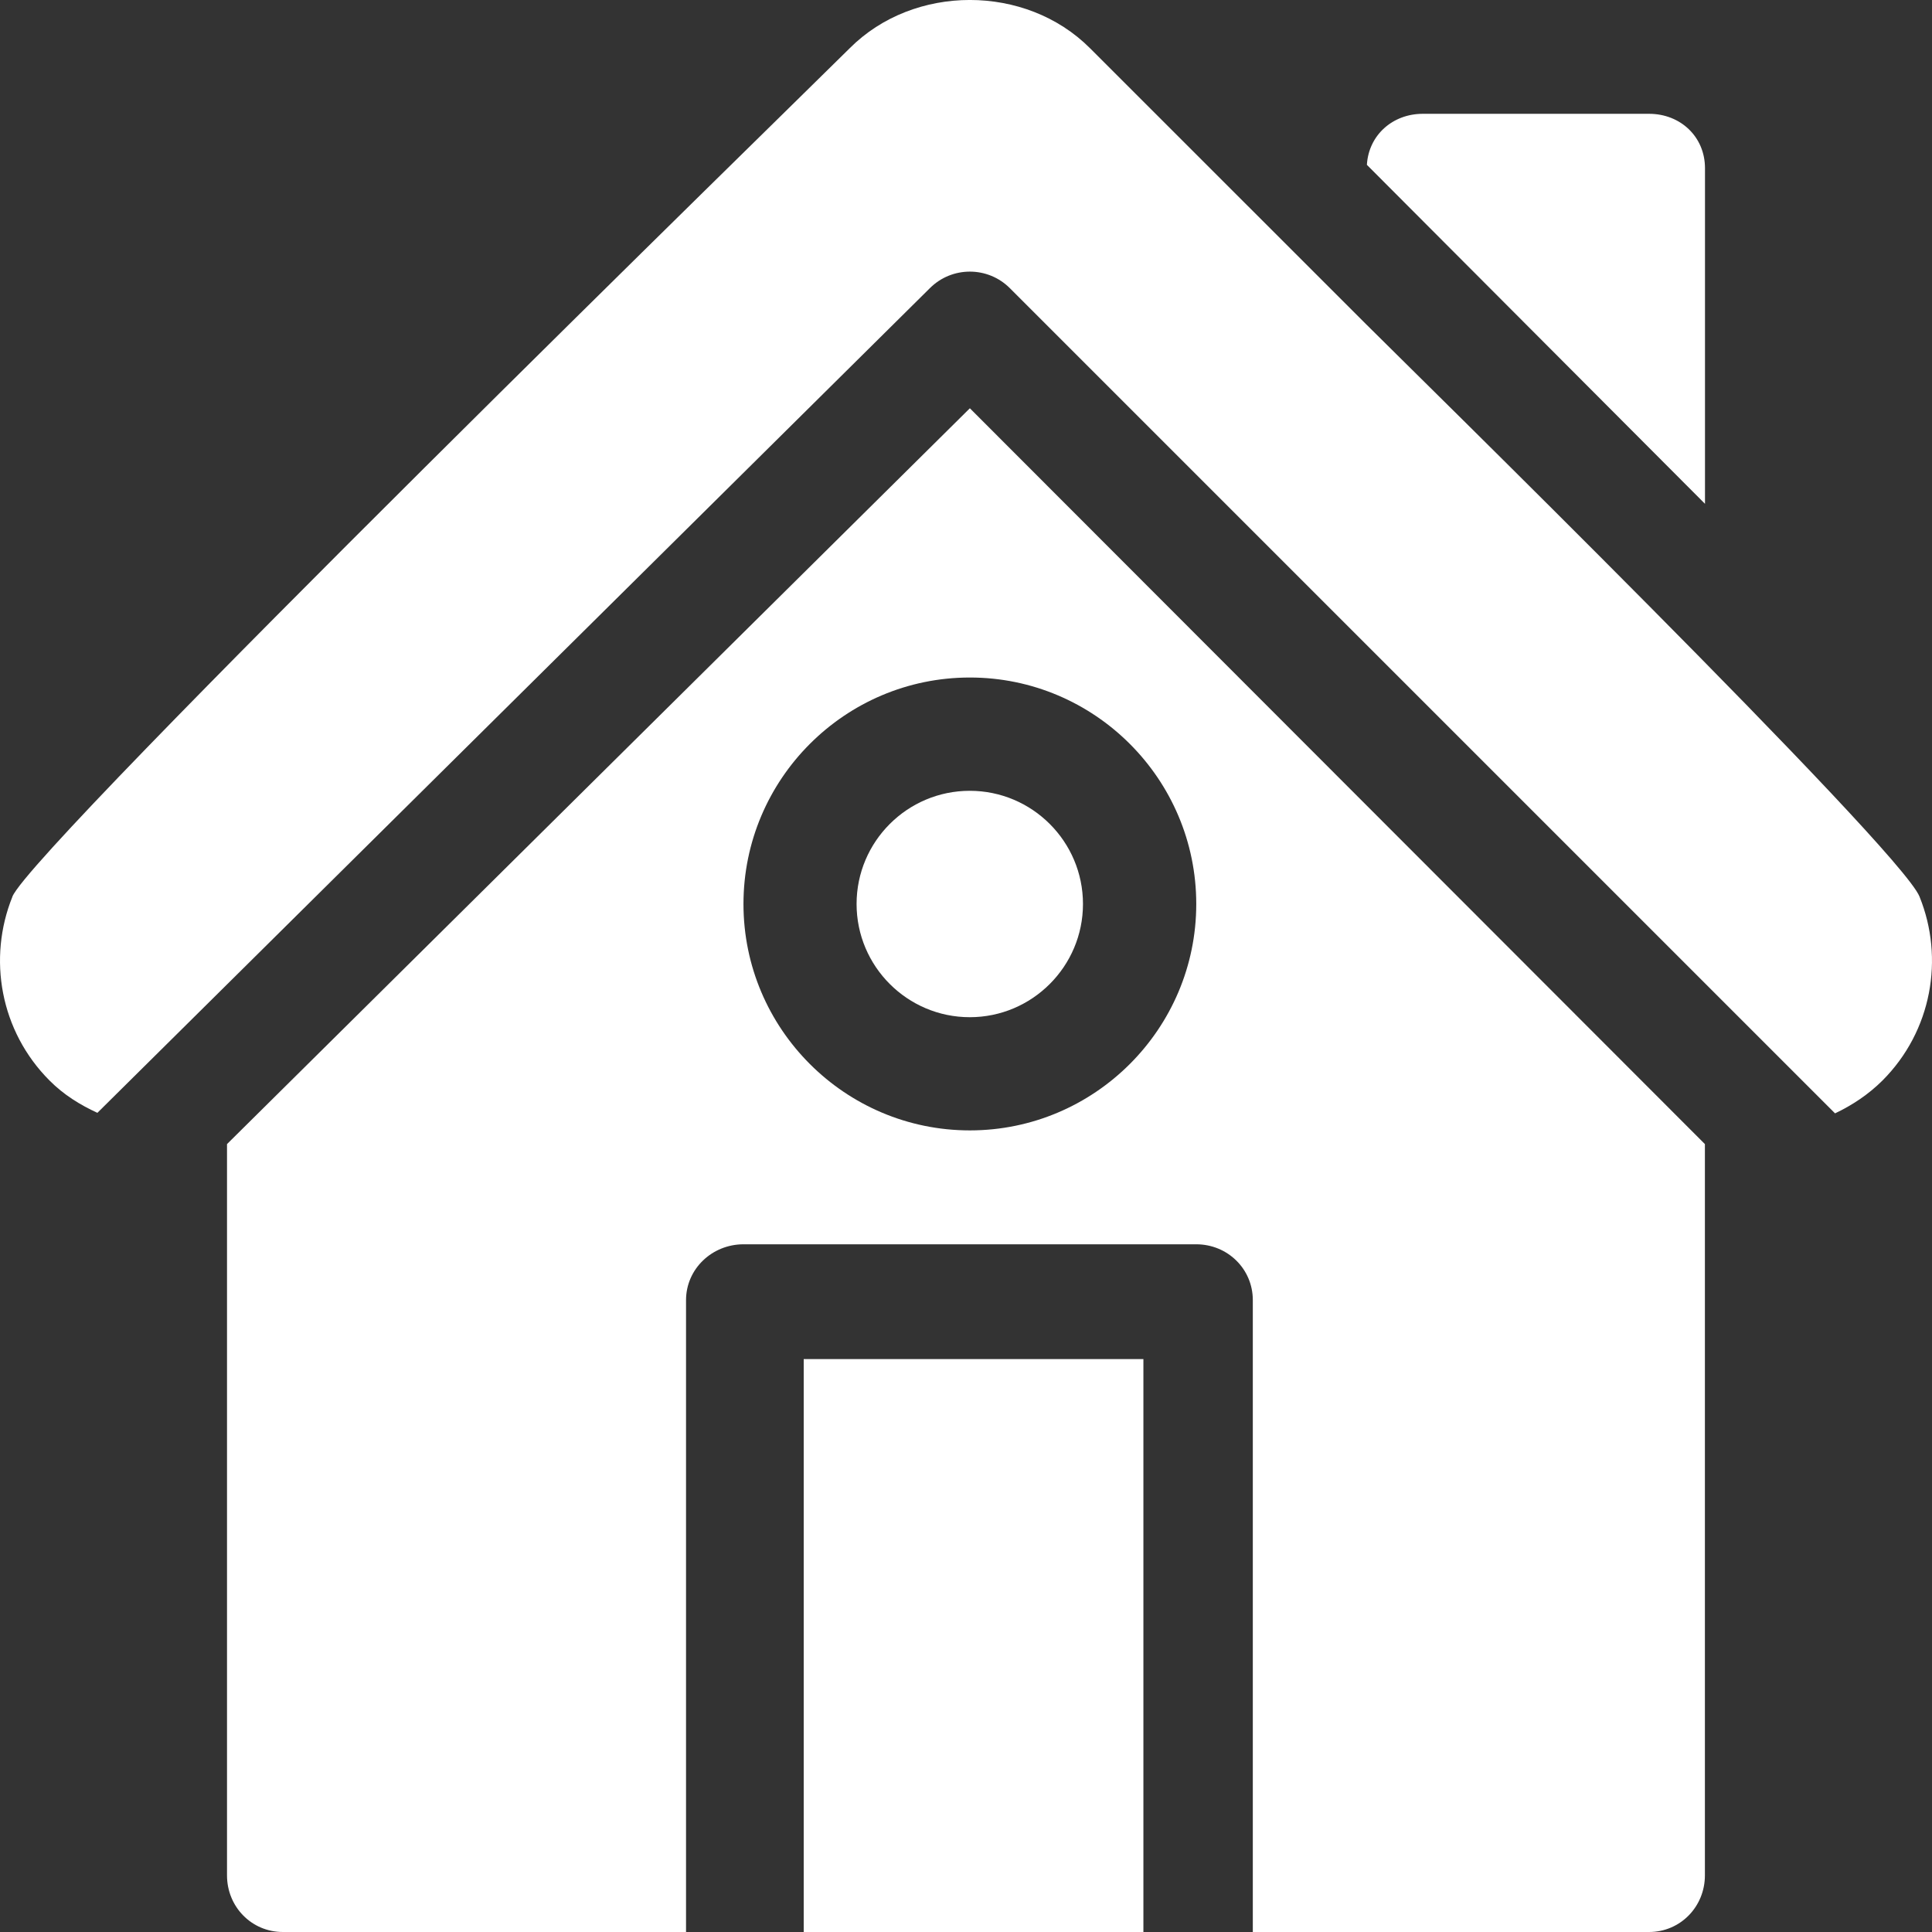 <svg width="22" height="22" viewBox="0 0 22 22" fill="none" xmlns="http://www.w3.org/2000/svg">
<rect x="0" y="0" width="22" height="22" fill="#333333" stroke="none"/>
<g clip-path="url(#clip0)">
<path d="M11.044 4.649L2.585 13.028V21.355C2.585 21.712 2.864 22 3.221 22H7.812V14.805C7.812 14.449 8.109 14.169 8.466 14.169H13.622C13.978 14.169 14.266 14.449 14.266 14.805V22H18.778C19.134 22 19.414 21.712 19.414 21.355V13.028L11.044 4.649ZM11.044 12.872C9.622 12.872 8.466 11.715 8.466 10.294C8.466 8.872 9.622 7.715 11.044 7.715C12.465 7.715 13.622 8.872 13.622 10.294C13.622 11.715 12.465 12.872 11.044 12.872Z" fill="white"/>
<path d="M11.043 9.005C10.332 9.005 9.754 9.583 9.754 10.294C9.754 11.004 10.332 11.583 11.043 11.583C11.754 11.583 12.332 11.004 12.332 10.294C12.332 9.583 11.754 9.005 11.043 9.005Z" fill="white"/>
<path d="M13.02 15.476H9.152V22H13.02V15.476Z" fill="white"/>
<path d="M21.859 10.213C21.859 10.212 21.859 10.211 21.858 10.21C21.635 9.658 15.985 4.122 15.556 3.692L12.411 0.548C11.681 -0.183 10.407 -0.183 9.677 0.548C9.213 1.011 0.374 9.636 0.141 10.21C0.141 10.21 0.141 10.212 0.141 10.212C-0.141 10.911 -0 11.74 0.565 12.305C0.726 12.467 0.913 12.582 1.109 12.672L10.588 3.282C10.84 3.03 11.248 3.03 11.5 3.282L20.896 12.678C21.092 12.585 21.276 12.463 21.435 12.305C22 11.74 22.141 10.911 21.859 10.213Z" fill="white"/>
<path d="M18.779 1.296H16.201C15.858 1.296 15.585 1.539 15.565 1.877L19.415 5.737V1.915C19.415 1.558 19.136 1.296 18.779 1.296Z" fill="white"/>
</g>
<defs>
<clipPath id="clip0">
<rect width="22" height="22" fill="white"/>
</clipPath>
</defs>
</svg>
